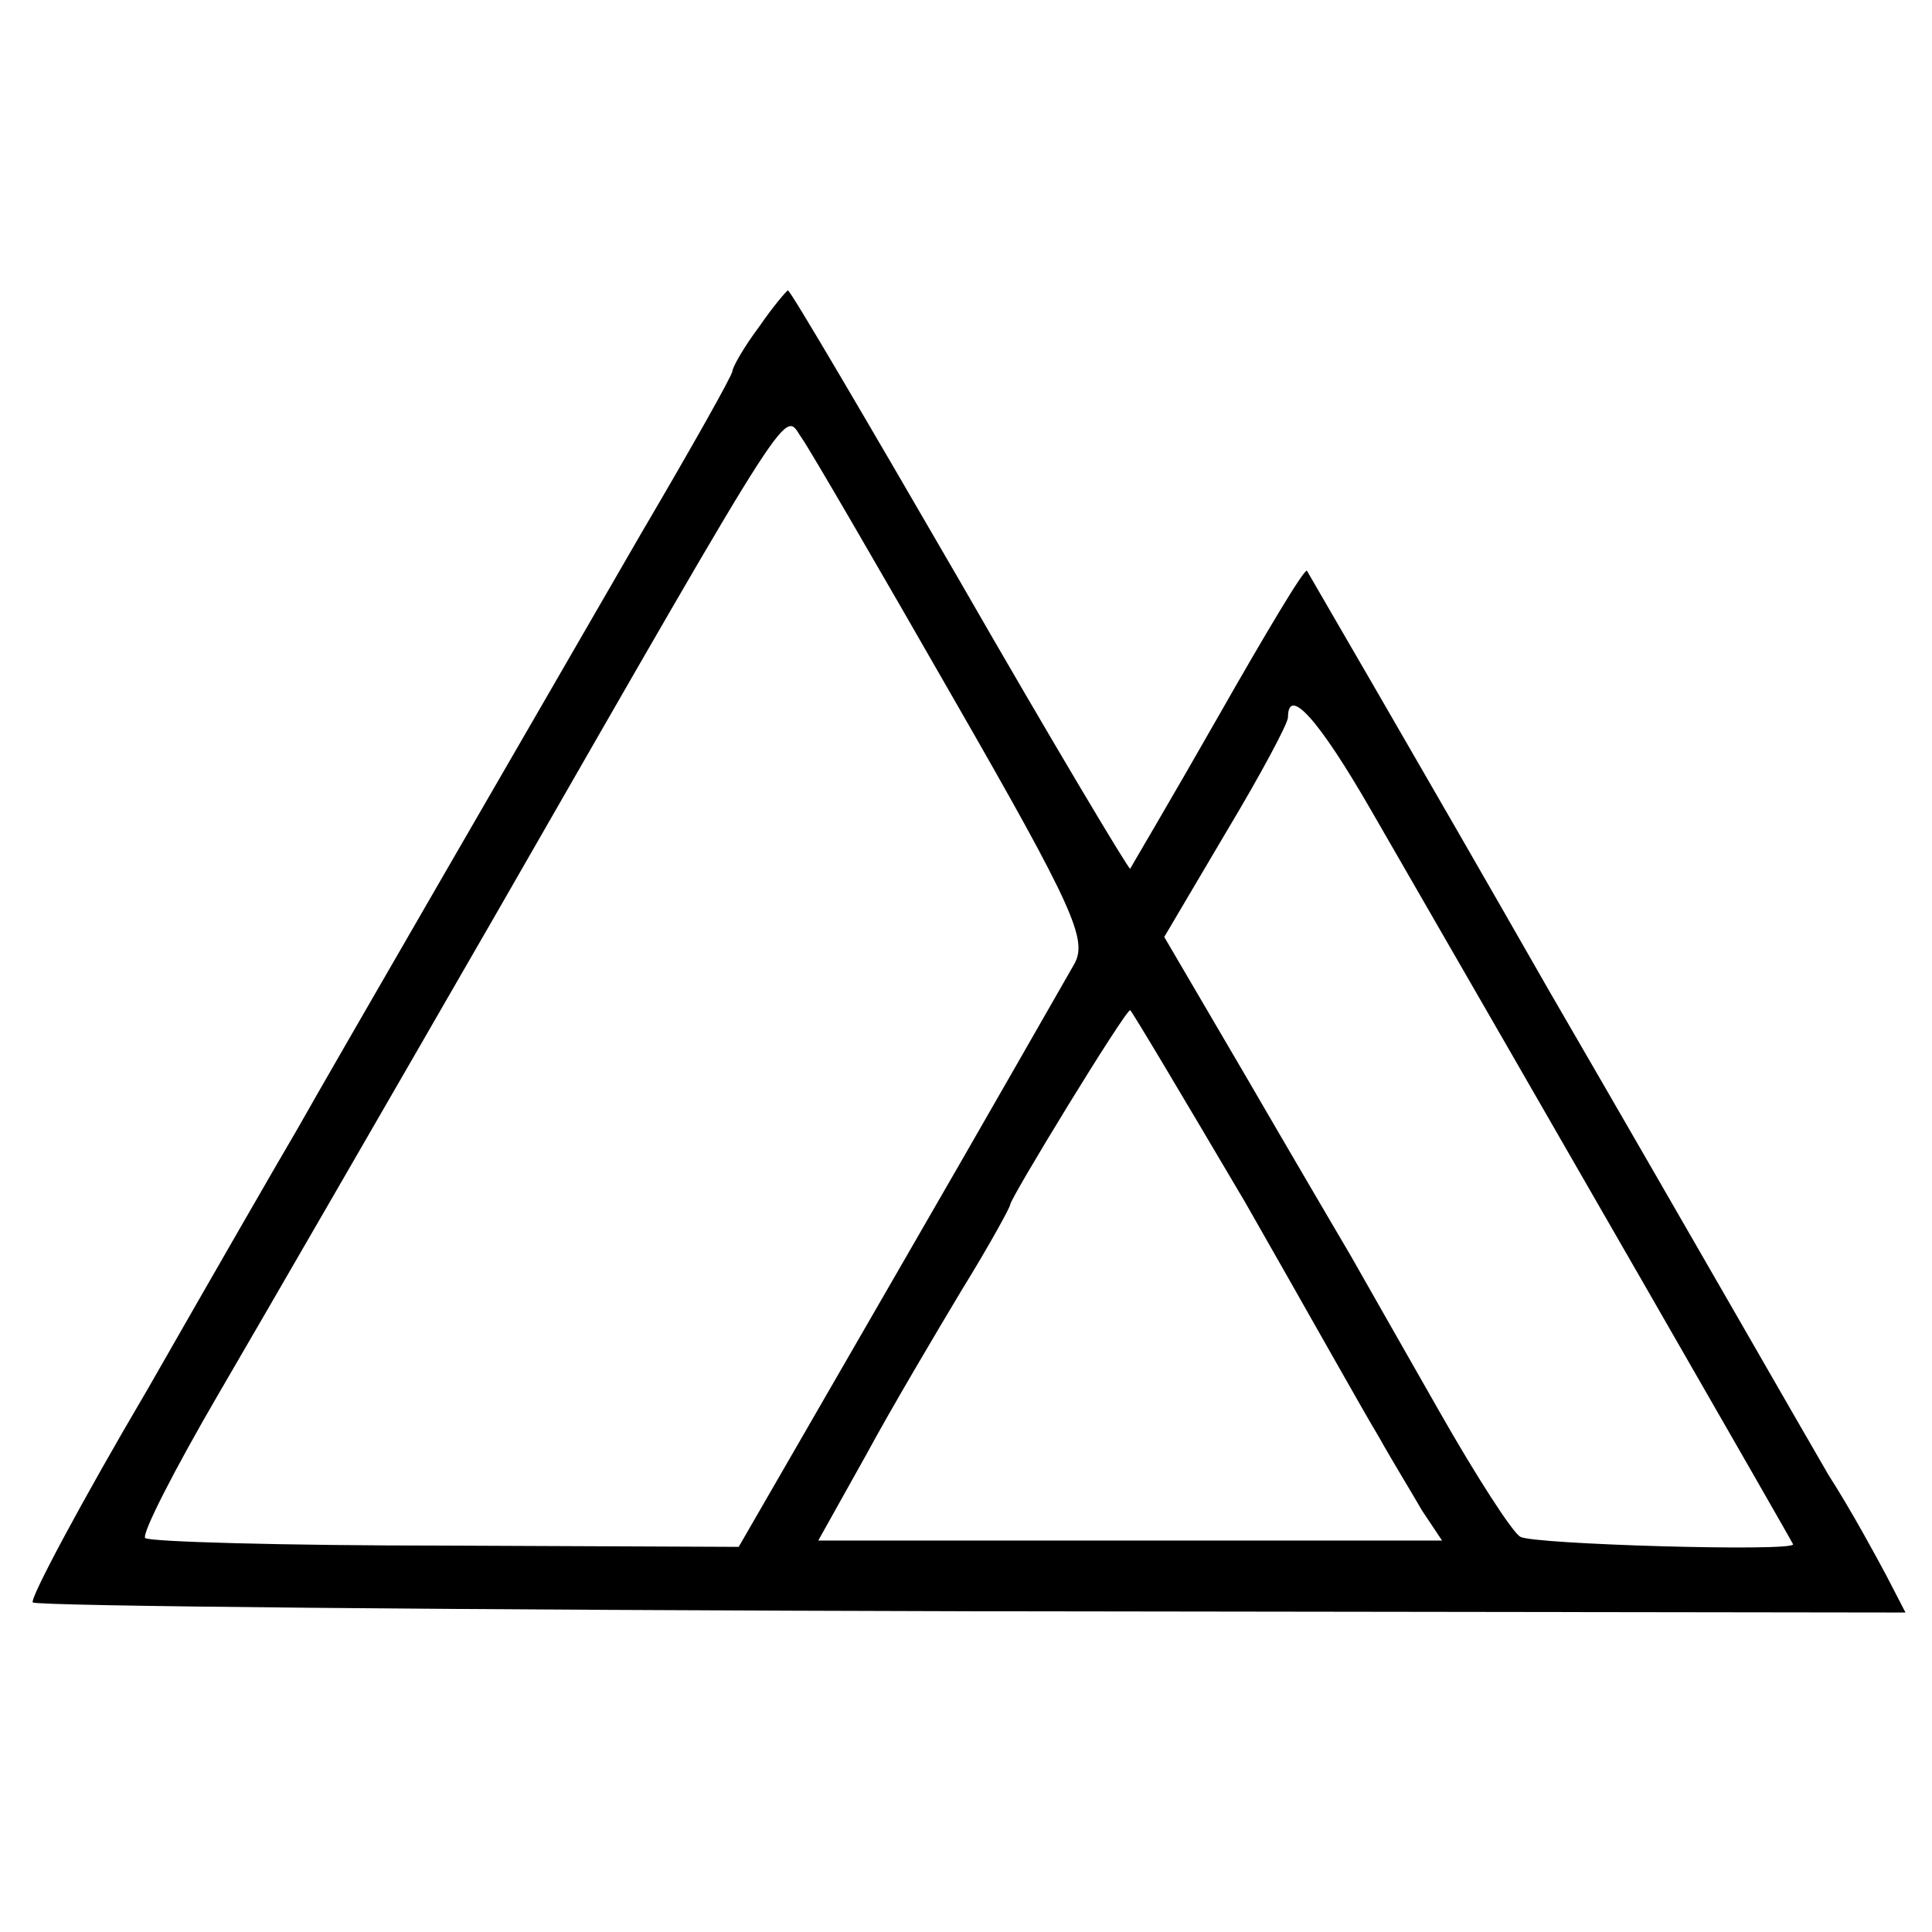 <svg version="1" xmlns="http://www.w3.org/2000/svg" width="204" height="204" viewBox="0 0 153 153"><path d="M60.1 25.9c-1.2 1.6-2.1 3.2-2.1 3.5 0 .3-3.2 6-7.2 12.8C42.2 57.1 26.6 84 23.5 89.5c-1.3 2.2-6.6 11.4-11.8 20.5-5.3 9-9.4 16.7-9.1 16.9.3.3 33.8.6 74.4.7l73.9.1-1.5-2.9c-.8-1.5-2.8-5.2-4.6-8-1.7-2.9-11.6-20.2-22.1-38.3-10.4-18.2-19.1-33.1-19.2-33.3-.2-.2-3.3 5-7 11.5s-6.9 11.9-7 12.1c-.1.1-6.2-10.1-13.5-22.8-7.3-12.6-13.4-23-13.6-23-.1 0-1.2 1.3-2.3 2.9zm15.4 29.4c9.6 16.7 10.6 19.1 9.6 21-.7 1.2-6.9 12.1-13.9 24.2l-12.7 22-23.2-.1c-12.8 0-23.5-.3-23.8-.6-.3-.3 2.3-5.4 5.8-11.4S30.8 87.1 39.5 72c24-41.8 22.5-39.4 24-37.3.7 1 6.1 10.3 12 20.6zm33.1 8.9c13.5 23.4 33.4 58 33.4 58.1 0 .6-20.7 0-21.6-.6-.6-.3-3.5-4.8-6.4-9.9-2.9-5.1-6.1-10.7-7-12.3-1-1.7-4.7-8-8.3-14.2l-6.5-11.1 4.9-8.3c2.7-4.5 4.9-8.6 4.9-9.1 0-2.5 2.4.1 6.6 7.4zm-10 31c4.8 8.4 9.5 16.8 10.6 18.6 1 1.8 2.6 4.4 3.4 5.8l1.6 2.4H64.8l3.8-6.8c2-3.7 5.5-9.6 7.6-13.1 2.1-3.4 3.8-6.5 3.8-6.7 0-.5 9.1-15.4 9.5-15.4.1 0 4.2 6.9 9.1 15.2z"/></svg>